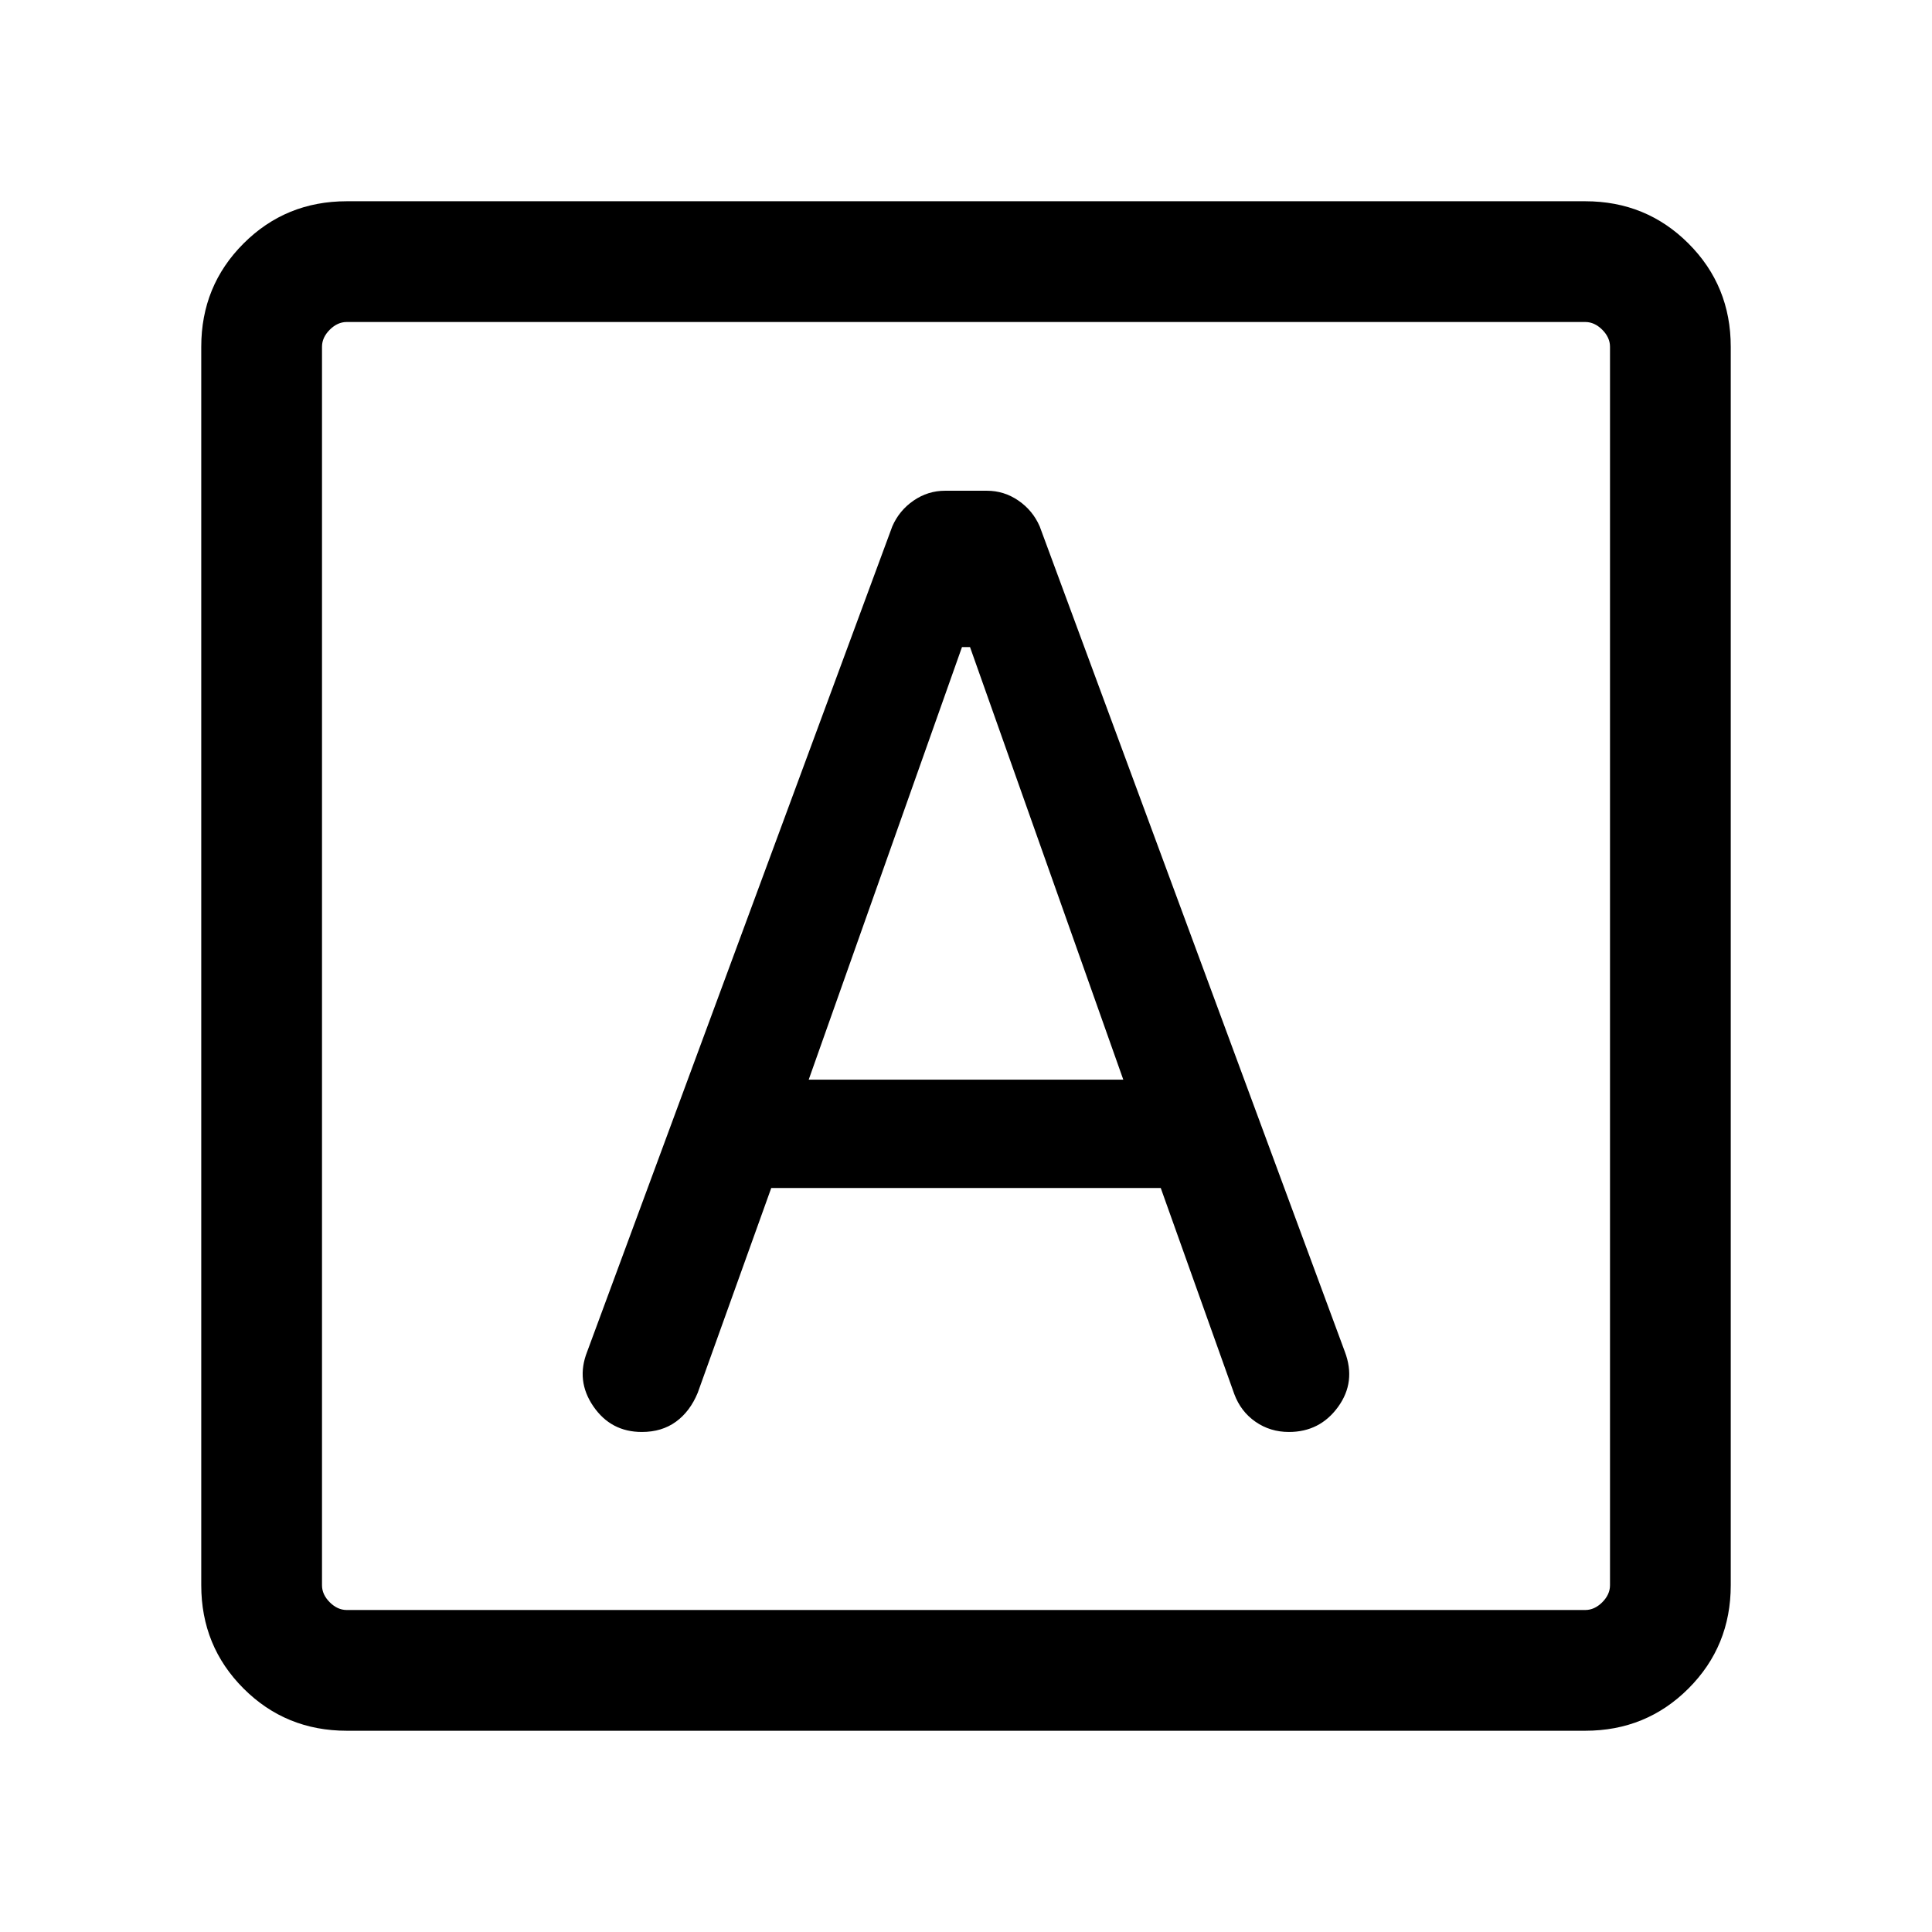 <svg xmlns="http://www.w3.org/2000/svg" height="24" viewBox="0 -960 960 960" width="24"><path d="M383.231-369.693h193.538l36.539 102.385q3.231 8.692 10.538 13.769 7.308 5.077 16.615 5.077 15.384 0 24.423-12.461 9.038-12.462 3.346-27.461L516.614-698.462q-3.461-7.923-10.576-12.807-7.116-4.885-15.654-4.885h-20.768q-8.538 0-15.654 4.885-7.115 4.884-10.576 12.807L291.77-288.384q-5.692 14.384 3.039 27.153 8.73 12.769 24.115 12.769 9.922 0 16.922-5.077t10.846-14.384l36.539-101.77Zm18.615-53.845L478-638.462h4l76.154 214.924H401.846ZM172.309-100.001q-30.308 0-51.308-21t-21-51.308v-615.382q0-30.308 21-51.308t51.308-21h615.382q30.308 0 51.308 21t21 51.308v615.382q0 30.308-21 51.308t-51.308 21H172.309Zm0-59.999h615.382q4.616 0 8.463-3.846 3.846-3.847 3.846-8.463v-615.382q0-4.616-3.846-8.463-3.847-3.846-8.463-3.846H172.309q-4.616 0-8.463 3.846-3.846 3.847-3.846 8.463v615.382q0 4.616 3.846 8.463 3.847 3.846 8.463 3.846ZM160-800V-160-800Z"/></svg>